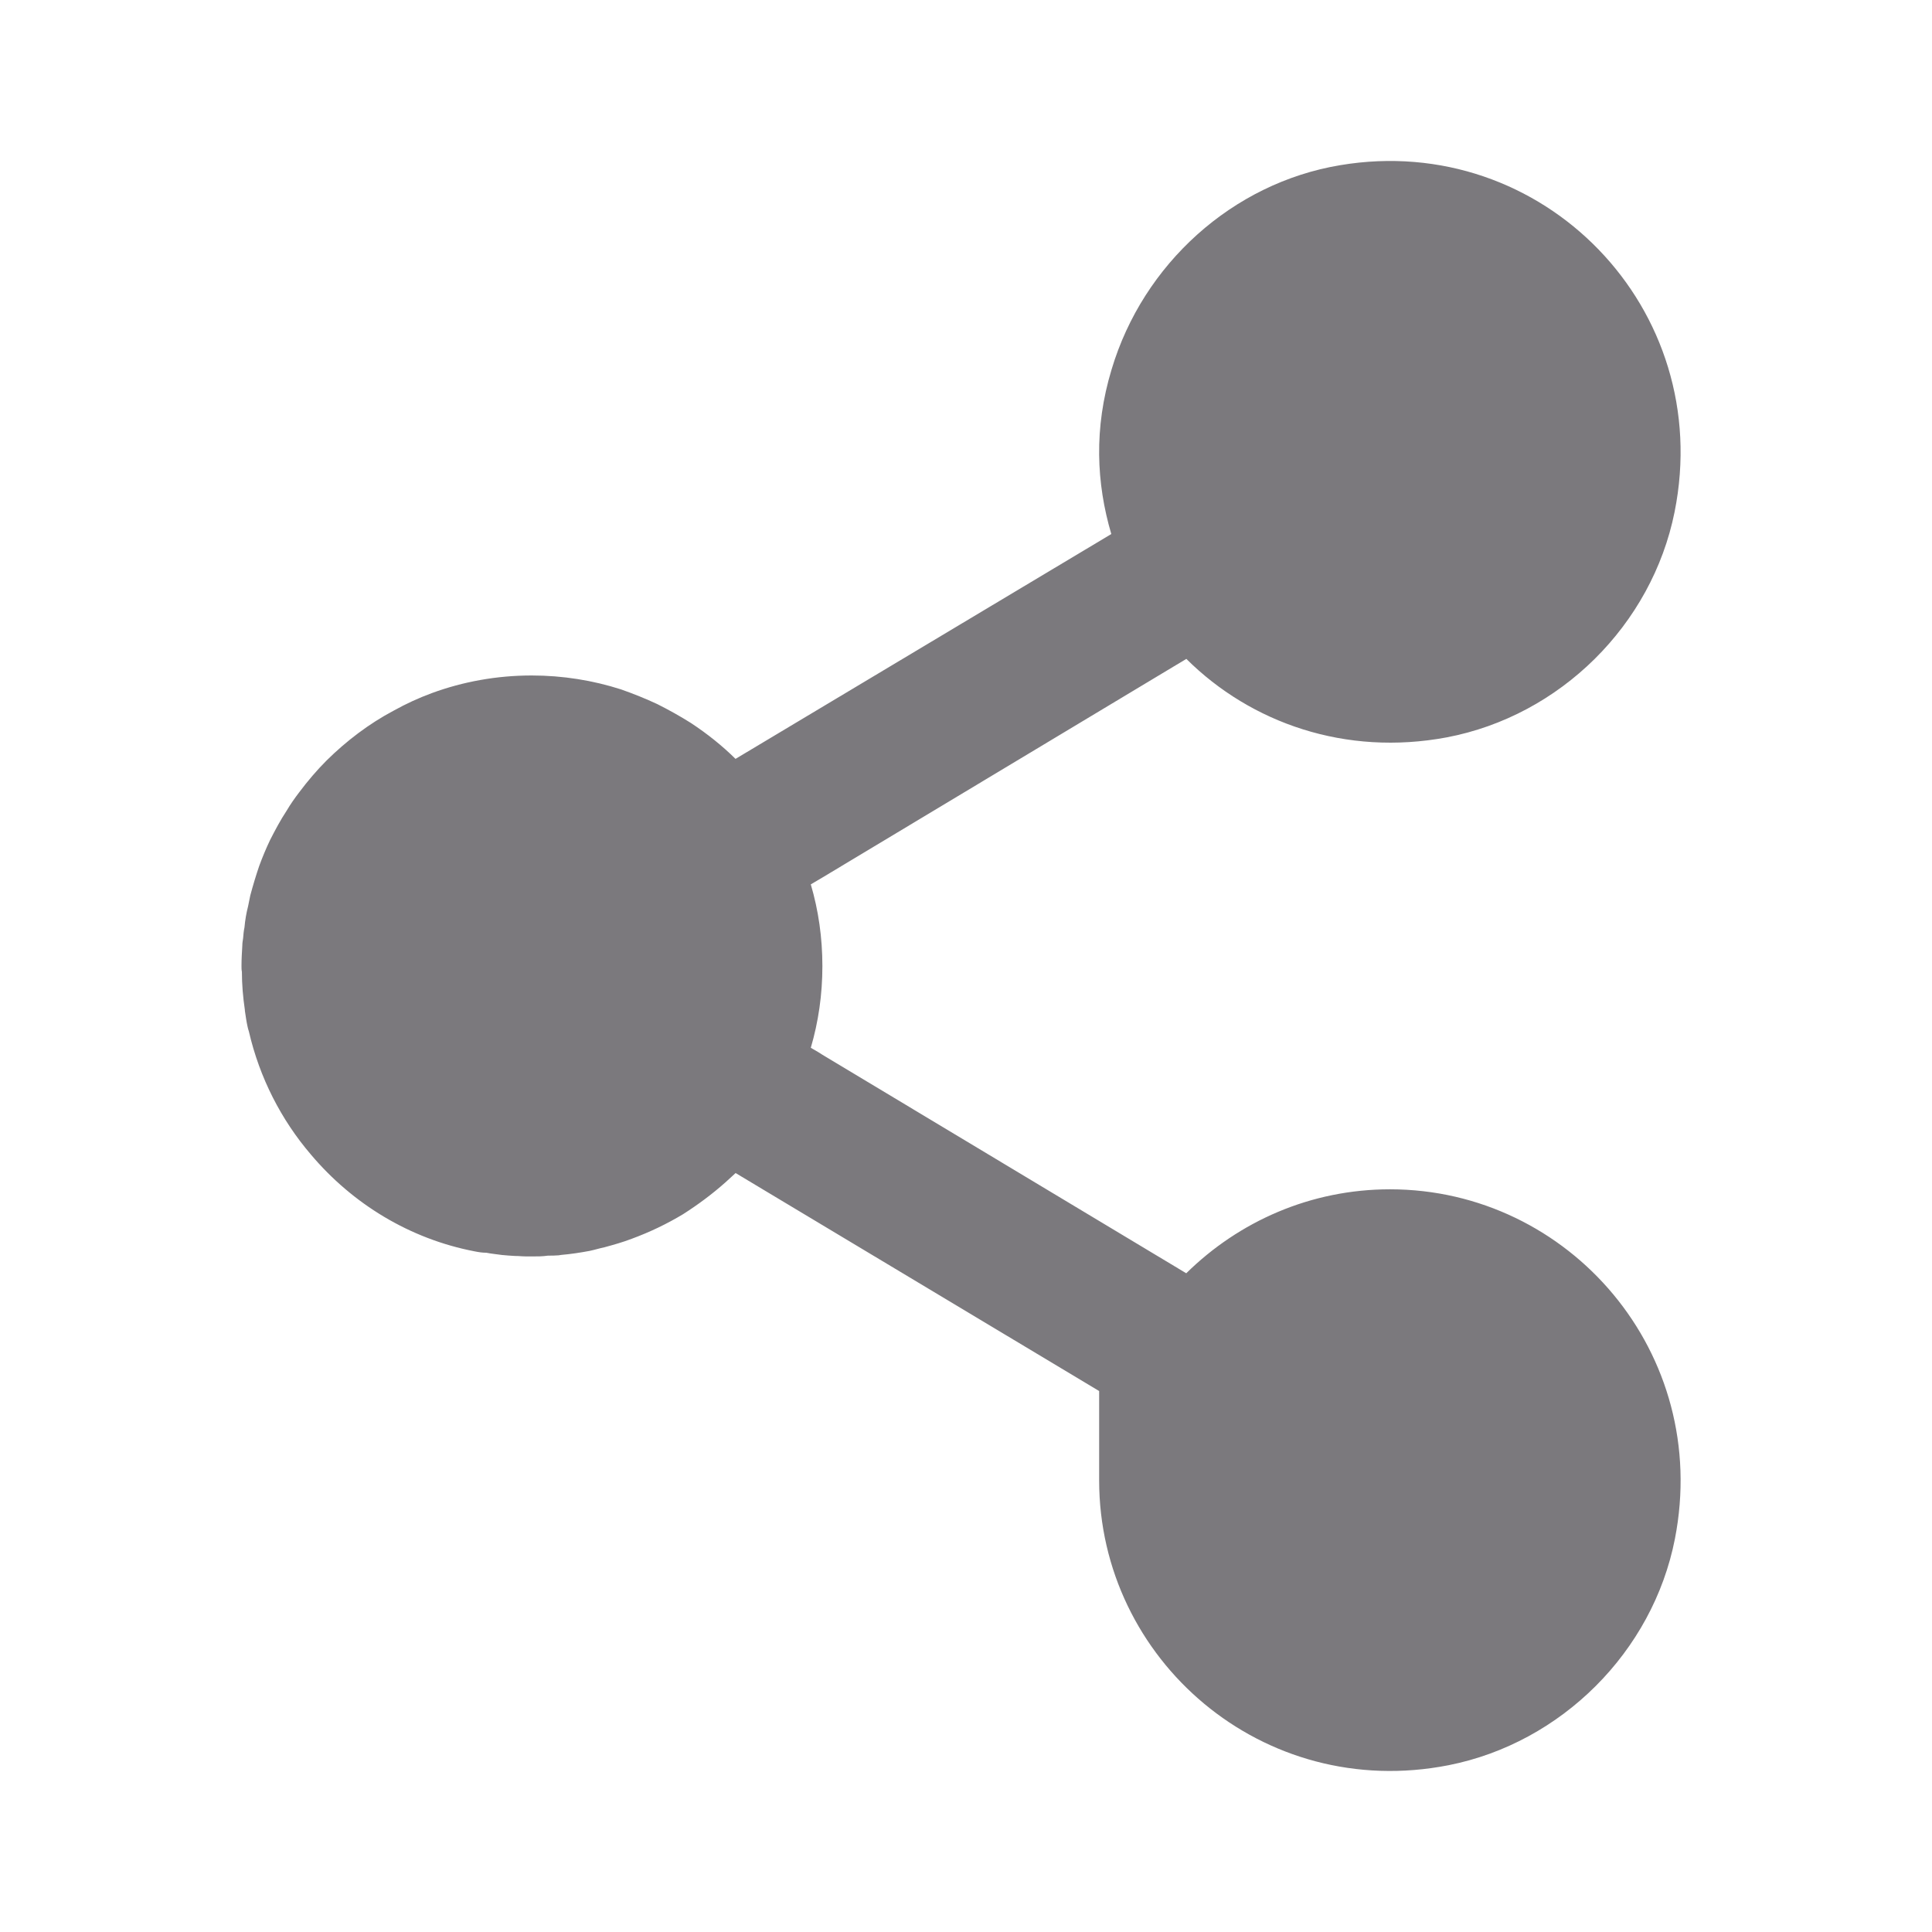 <svg width="24" height="24" viewBox="0 0 24 24" fill="none" xmlns="http://www.w3.org/2000/svg">
<path d="M8.584 8.982C8.449 8.897 8.311 8.82 8.166 8.747C8.021 8.679 7.871 8.619 7.715 8.564C7.366 8.452 6.991 8.391 6.605 8.391C6.17 8.391 5.752 8.468 5.367 8.609C5.199 8.671 5.045 8.742 4.892 8.827C4.585 8.989 4.302 9.205 4.057 9.447C3.935 9.569 3.822 9.702 3.717 9.842C3.662 9.914 3.607 9.992 3.56 10.072C3.483 10.189 3.42 10.308 3.355 10.435C3.305 10.54 3.26 10.648 3.22 10.757C3.18 10.874 3.143 10.997 3.109 11.124C3.1 11.164 3.092 11.209 3.082 11.257C3.06 11.342 3.045 11.43 3.037 11.52C3.027 11.565 3.024 11.61 3.02 11.655C3.015 11.687 3.01 11.717 3.01 11.749C3.005 11.832 3 11.912 3 12C3 12.022 3 12.049 3.005 12.072C3.005 12.229 3.018 12.384 3.042 12.547V12.556C3.052 12.619 3.06 12.684 3.074 12.747C3.079 12.769 3.084 12.792 3.092 12.814C3.225 13.39 3.494 13.912 3.862 14.342C4.379 14.955 5.09 15.39 5.897 15.545C5.947 15.555 5.992 15.562 6.042 15.562C6.105 15.575 6.17 15.58 6.237 15.59C6.287 15.595 6.343 15.599 6.395 15.602L6.439 15.603C6.493 15.608 6.551 15.608 6.607 15.608C6.674 15.608 6.741 15.608 6.807 15.598C6.852 15.598 6.892 15.598 6.94 15.594C6.95 15.594 6.962 15.589 6.972 15.589C7.089 15.579 7.207 15.561 7.325 15.539C7.387 15.526 7.447 15.507 7.509 15.494C7.627 15.462 7.737 15.431 7.849 15.388C8.072 15.306 8.284 15.204 8.484 15.084C8.669 14.966 8.847 14.834 9.01 14.689C9.055 14.649 9.095 14.612 9.138 14.572L13.654 17.28V18.39C13.654 20.616 15.685 22.382 17.995 21.928C19.396 21.651 20.531 20.518 20.806 19.118C21.258 16.81 19.496 14.774 17.267 14.774C16.28 14.774 15.389 15.174 14.736 15.817L10.217 13.103L10.165 13.07L10.072 13.016C10.167 12.693 10.216 12.353 10.216 12.001C10.216 11.648 10.167 11.308 10.072 10.986L10.216 10.901L14.737 8.185C15.54 8.983 16.716 9.395 17.971 9.16C19.382 8.892 20.52 7.762 20.802 6.361C21.31 3.835 19.164 1.629 16.648 2.052C15.31 2.275 14.2 3.28 13.809 4.588C13.587 5.319 13.619 6.004 13.805 6.634L9.137 9.427C8.97 9.262 8.784 9.114 8.584 8.982L8.584 8.982Z" fill="#7B797D"/>
</svg>
